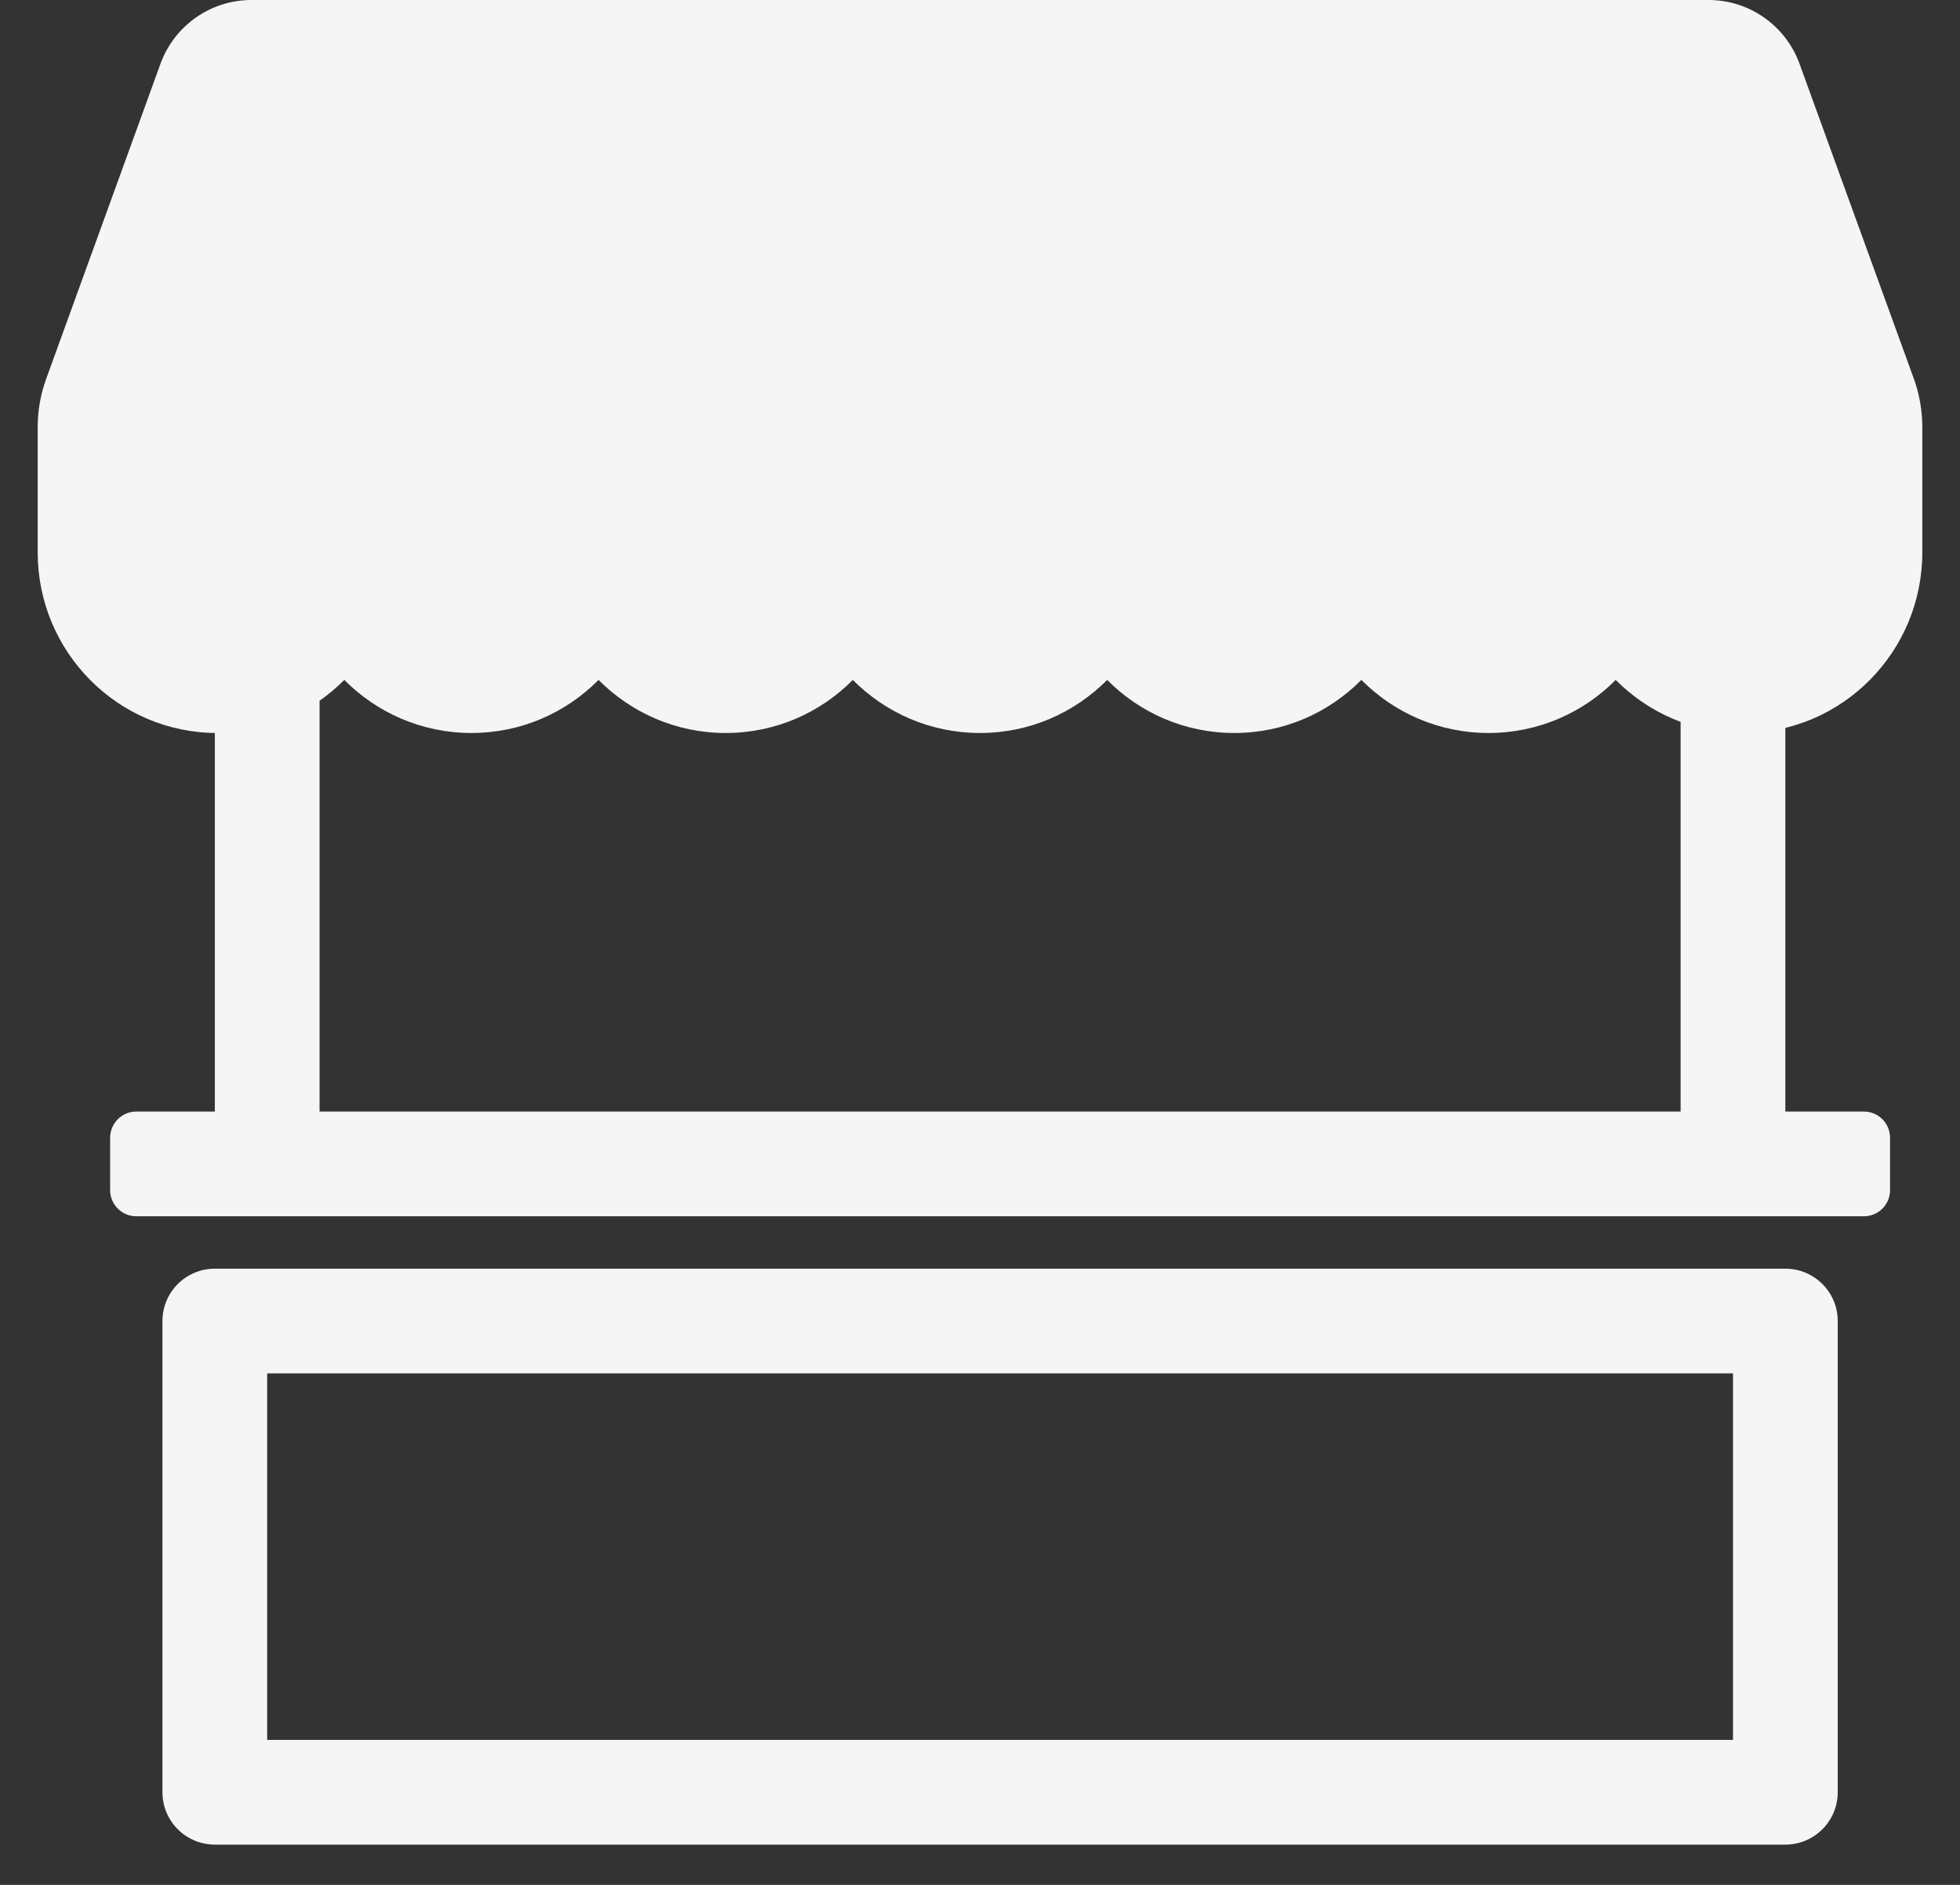<svg width="26" height="25" viewBox="0 0 26 25" fill="none" xmlns="http://www.w3.org/2000/svg">
<rect x="0" y="0" width="26" height="25" fill="#333333" stroke="none"/>
<path fill-rule="evenodd" clip-rule="evenodd" d="M2.85 7.799H4.239V14.743H22.294V7.799H23.683V14.743H24.725C24.917 14.743 25.072 14.899 25.072 15.091V15.785C25.072 15.977 24.917 16.132 24.725 16.132H1.808C1.616 16.132 1.461 15.977 1.461 15.785V15.091C1.461 14.899 1.616 14.743 1.808 14.743H2.85V7.799ZM3.544 18.216V23.077H22.989V18.216H3.544ZM2.85 16.827C2.466 16.827 2.155 17.138 2.155 17.521V23.771C2.155 24.155 2.466 24.466 2.85 24.466H23.683C24.067 24.466 24.378 24.155 24.378 23.771V17.521C24.378 17.138 24.067 16.827 23.683 16.827H2.85Z" fill="#F5F5F5"/>
<path fill-rule="evenodd" clip-rule="evenodd" d="M21.433 9.018C21.002 9.452 20.407 9.722 19.746 9.722C19.085 9.722 18.49 9.452 18.059 9.018C17.629 9.452 17.034 9.722 16.373 9.722C15.712 9.722 15.117 9.452 14.687 9.018C14.256 9.452 13.661 9.722 13 9.722C12.339 9.722 11.744 9.452 11.313 9.018C10.883 9.452 10.288 9.722 9.627 9.722C8.966 9.722 8.371 9.452 7.94 9.018C7.51 9.452 6.915 9.722 6.254 9.722C5.593 9.722 4.998 9.452 4.567 9.018C4.137 9.452 3.542 9.722 2.881 9.722C1.561 9.722 0.5 8.644 0.5 7.327V5.667C0.5 5.447 0.538 5.228 0.614 5.021L2.128 0.848C2.311 0.342 2.792 0 3.335 0H22.665C23.208 0 23.689 0.342 23.872 0.848L25.387 5.021C25.462 5.228 25.5 5.447 25.5 5.667V7.327C25.5 8.644 24.439 9.722 23.119 9.722C22.458 9.722 21.863 9.452 21.433 9.018Z" fill="#F5F5F5"/>
</svg>
